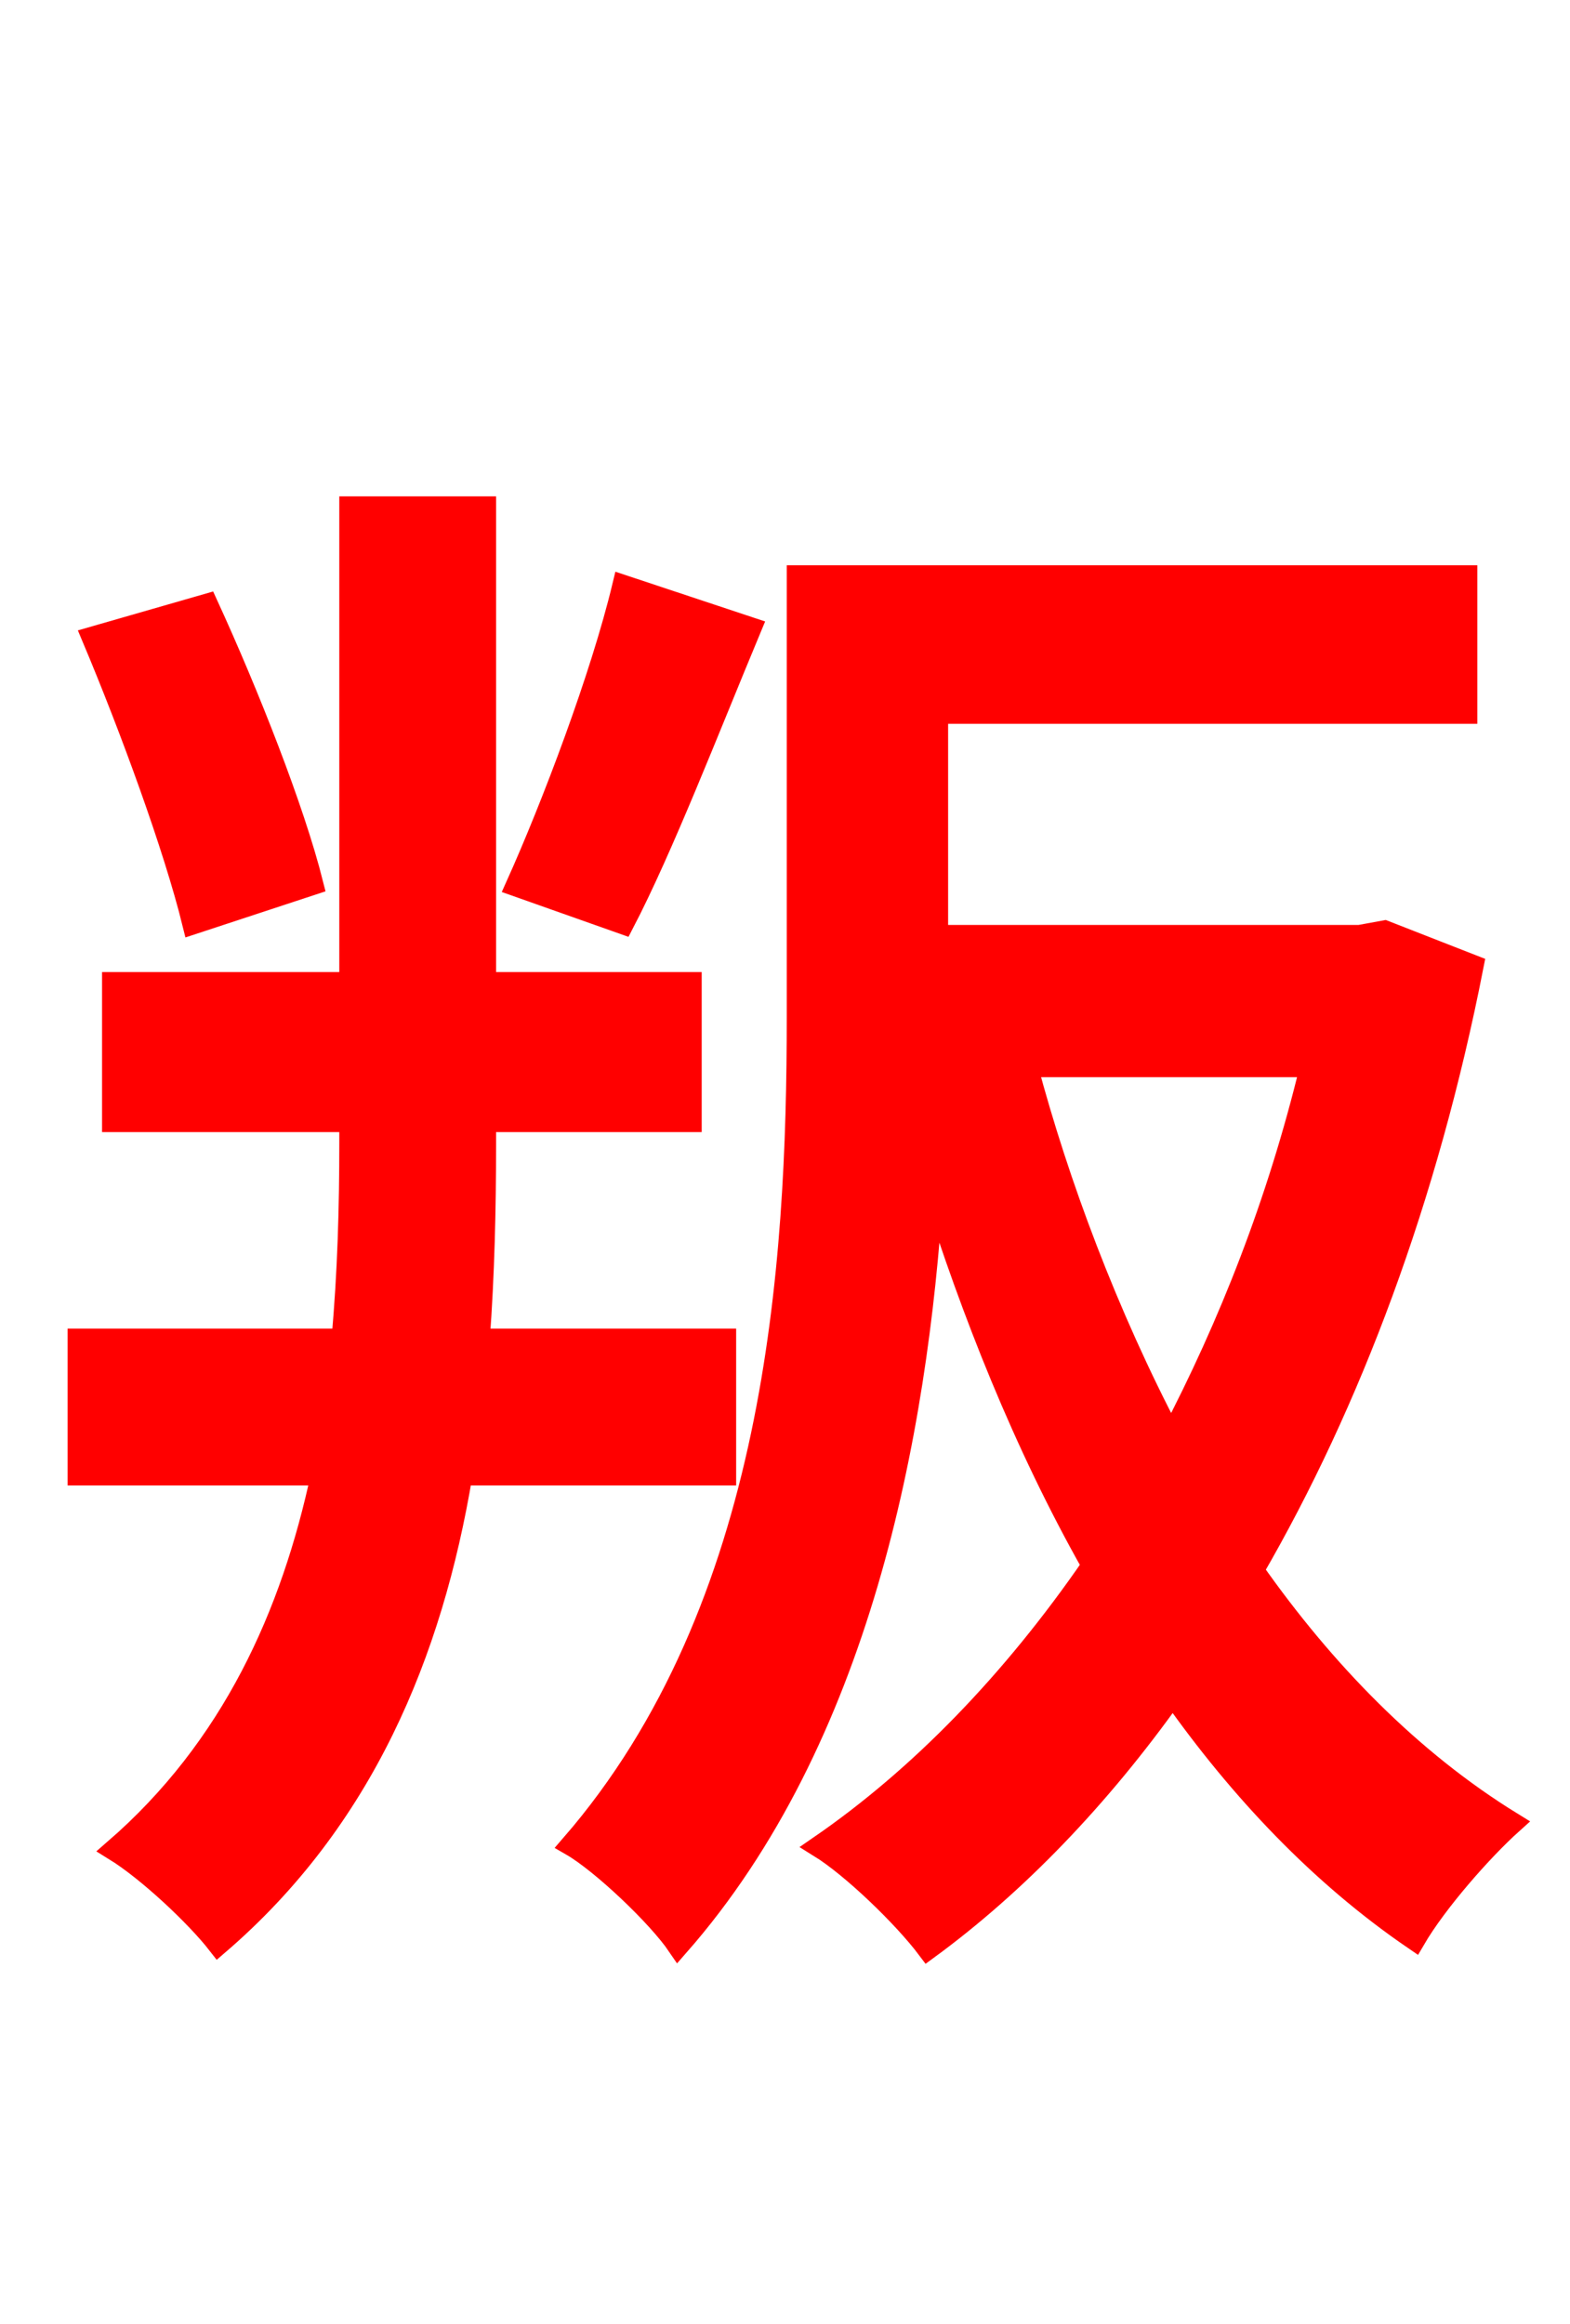 <svg xmlns="http://www.w3.org/2000/svg" xmlns:xlink="http://www.w3.org/1999/xlink" width="72" height="106.56"><path fill="red" stroke="red" d="M28.58 26.86C27.58 31.03 25.34 36.94 23.69 40.61L28.58 42.34C30.38 38.88 32.47 33.48 34.42 28.80ZM14.33 40.54C13.46 37.08 11.38 31.82 9.50 27.72L4.25 29.23C5.98 33.34 7.99 38.81 8.86 42.34ZM33.26 67.61L33.26 61.42L21.96 61.42C22.18 58.46 22.25 55.44 22.25 52.49L22.25 51.41L31.68 51.41L31.68 45.07L22.25 45.07L22.25 23.26L16.06 23.26L16.06 45.07L5.18 45.07L5.18 51.41L16.06 51.41L16.06 52.42C16.06 55.30 15.98 58.39 15.70 61.42L3.60 61.42L3.60 67.61L14.76 67.61C13.39 74.02 10.66 80.14 5.26 84.82C6.77 85.75 9.00 87.84 10.01 89.14C16.63 83.45 19.80 75.82 21.17 67.61ZM60.12 48.89C58.61 55.15 56.38 60.77 53.71 65.88C50.76 60.26 48.53 54.29 47.09 48.89ZM63.50 42.70L62.35 42.91L42.98 42.91L42.98 32.69L67.25 32.69L67.25 26.42L36.58 26.42L36.58 46.66C36.58 58.03 35.64 73.73 26.21 84.60C27.58 85.39 30.17 87.84 31.10 89.21C39.38 79.78 42.05 65.88 42.77 54.43C44.57 60.12 46.94 66.17 50.11 71.78C46.44 77.11 42.19 81.50 37.58 84.67C39.10 85.61 41.47 87.91 42.55 89.35C46.58 86.40 50.40 82.44 53.78 77.69C56.88 82.08 60.55 85.97 64.87 88.92C65.88 87.19 67.97 84.82 69.34 83.59C64.66 80.71 60.70 76.61 57.46 72.00C61.92 64.30 65.45 54.94 67.54 44.28Z"/></svg>
